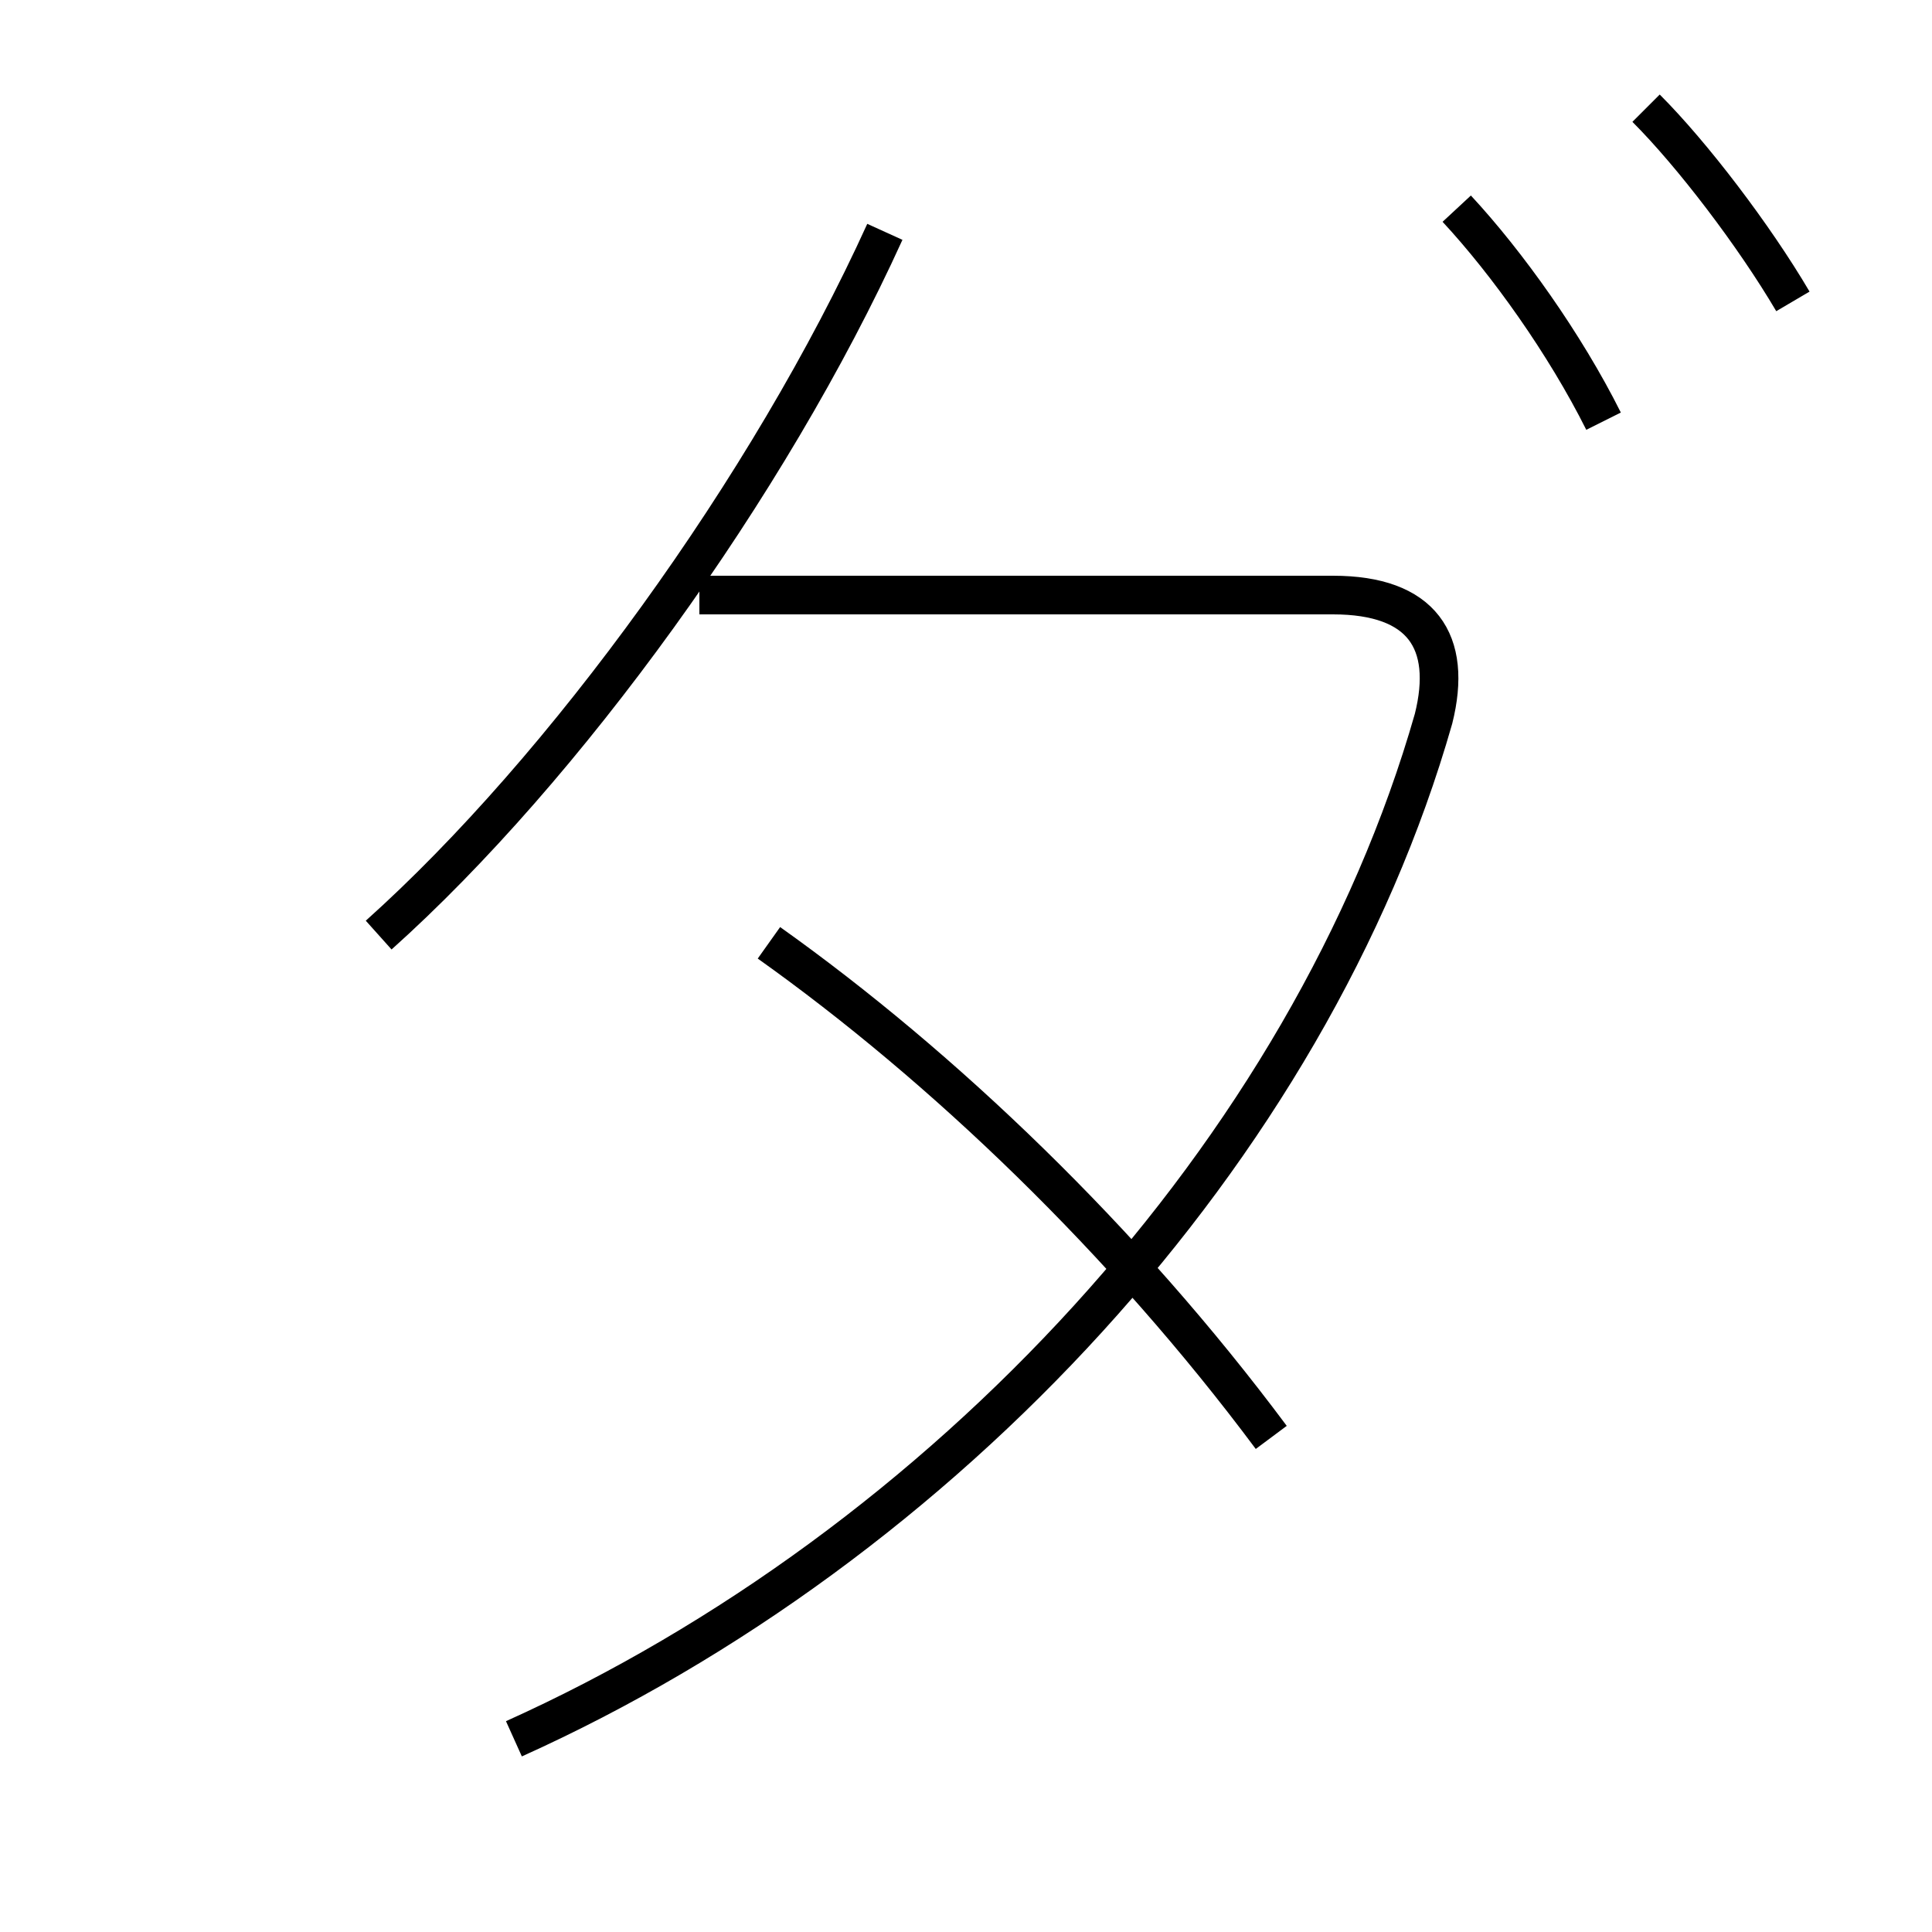<?xml version='1.0' encoding='utf8'?>
<svg viewBox="0.0 -6.0 50.0 50.0" version="1.1" xmlns="http://www.w3.org/2000/svg">
<rect x="0.0" y="-6.0" width="50.0" height="50.0" fill="#808080" stroke="none"/>
<rect x="-1000" y="-1000" width="2000" height="2000" stroke="white" fill="white"/>
<g style="fill:white;stroke:#000000;  stroke-width:1">
<path d="M 13.3 1.0 C 24.4 -4.0 33.9 -14.2 37.1 -25.4 C 37.6 -27.4 36.8 -28.6 34.5 -28.6 L 18.1 -28.6 M 9.8 -19.8 C 14.6 -24.1 19.9 -31.4 22.9 -38.0 M 19.9 -19.6 C 24.4 -16.4 29.1 -11.9 32.9 -6.8 M 46.4 -36.2 C 45.4 -37.9 43.8 -40.0 42.6 -41.2 M 41.5 -33.1 C 40.5 -35.1 39.0 -37.2 37.7 -38.6" transform="translate(0.0, 38.0)" />
</g>
</svg>